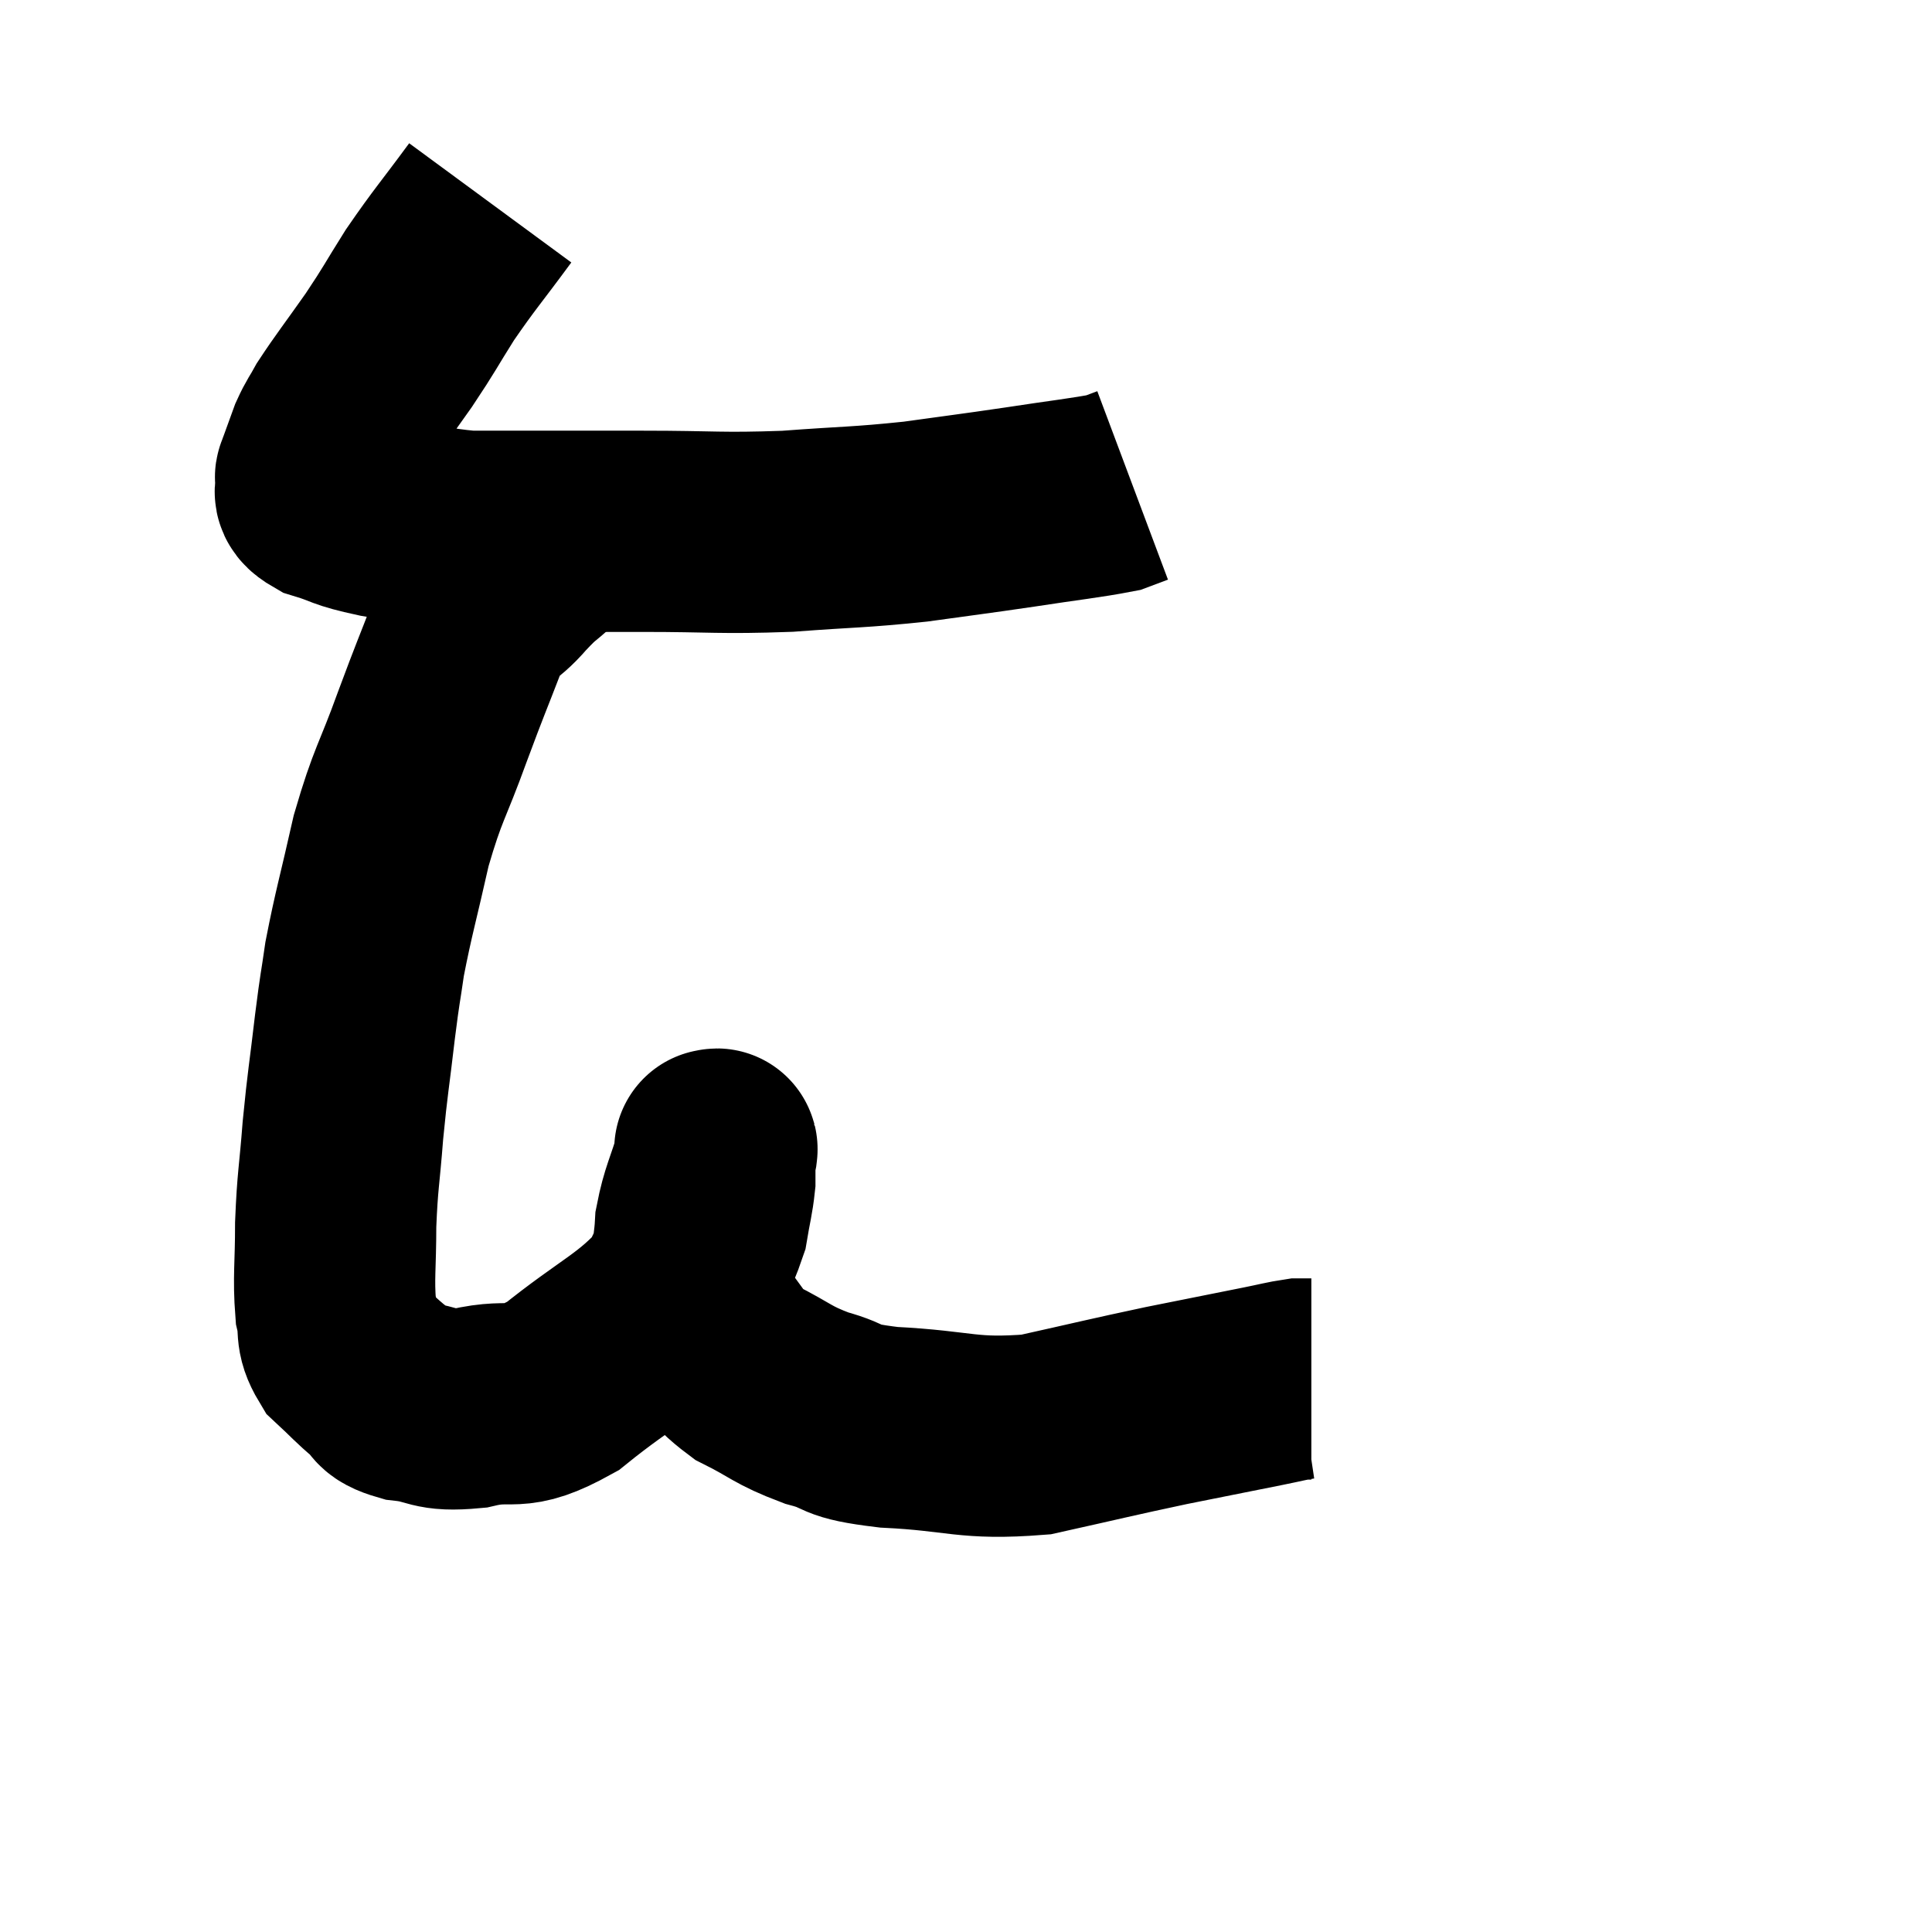 <svg width="48" height="48" viewBox="0 0 48 48" xmlns="http://www.w3.org/2000/svg"><path d="M 12.18 5.04 C 11.43 6.06, 11.31 6.165, 10.68 7.08 C 10.17 7.89, 10.2 7.89, 9.66 8.7 C 9.09 9.51, 8.895 9.75, 8.52 10.32 C 8.34 10.65, 8.31 10.65, 8.16 10.98 C 8.04 11.31, 7.995 11.43, 7.92 11.64 C 7.89 11.73, 7.875 11.745, 7.86 11.82 C 7.86 11.88, 7.815 11.79, 7.86 11.94 C 7.95 12.18, 7.65 12.195, 8.04 12.42 C 8.73 12.63, 8.52 12.645, 9.42 12.84 C 10.53 13.02, 10.665 13.11, 11.64 13.2 C 12.48 13.2, 12.24 13.2, 13.32 13.2 C 14.64 13.2, 14.4 13.2, 15.96 13.2 C 17.76 13.2, 17.865 13.26, 19.56 13.2 C 21.15 13.08, 21.3 13.11, 22.74 12.96 C 24.03 12.78, 24.09 12.78, 25.32 12.6 C 26.49 12.42, 26.955 12.375, 27.66 12.24 C 27.9 12.15, 28.02 12.105, 28.14 12.06 L 28.14 12.06" fill="none" stroke="black" stroke-width="5"></path><path d="M 13.56 13.68 C 13.14 14.07, 13.2 13.95, 12.72 14.46 C 12.18 15.09, 12.135 14.82, 11.64 15.72 C 11.19 16.89, 11.22 16.77, 10.74 18.06 C 10.23 19.47, 10.14 19.44, 9.72 20.88 C 9.39 22.35, 9.285 22.665, 9.06 23.82 C 8.94 24.66, 8.955 24.435, 8.82 25.5 C 8.67 26.79, 8.64 26.85, 8.52 28.08 C 8.43 29.25, 8.385 29.31, 8.34 30.42 C 8.34 31.47, 8.28 31.74, 8.34 32.52 C 8.46 33.03, 8.31 33.09, 8.58 33.54 C 9 33.93, 9.045 34.005, 9.42 34.32 C 9.75 34.56, 9.51 34.635, 10.08 34.8 C 10.89 34.89, 10.725 35.07, 11.7 34.98 C 12.84 34.71, 12.705 35.145, 13.98 34.44 C 15.39 33.3, 15.9 33.165, 16.8 32.16 C 17.19 31.29, 17.34 31.125, 17.58 30.42 C 17.67 29.88, 17.715 29.76, 17.76 29.34 C 17.76 29.04, 17.76 28.89, 17.76 28.74 C 17.76 28.74, 17.76 28.785, 17.76 28.74 C 17.76 28.65, 17.76 28.545, 17.76 28.56 C 17.76 28.68, 17.88 28.335, 17.76 28.8 C 17.52 29.61, 17.415 29.73, 17.28 30.42 C 17.25 30.99, 17.19 30.96, 17.22 31.56 C 17.31 32.19, 17.055 32.175, 17.4 32.82 C 18 33.48, 17.88 33.6, 18.6 34.14 C 19.44 34.56, 19.41 34.65, 20.28 34.98 C 21.18 35.22, 20.715 35.295, 22.08 35.46 C 23.91 35.55, 24.015 35.775, 25.74 35.64 C 27.36 35.28, 27.57 35.22, 28.98 34.92 C 30.18 34.68, 30.555 34.605, 31.38 34.44 C 31.83 34.35, 31.98 34.305, 32.28 34.26 C 32.43 34.26, 32.505 34.26, 32.58 34.26 L 32.58 34.26" fill="none" stroke="black" stroke-width="5"></path></svg>